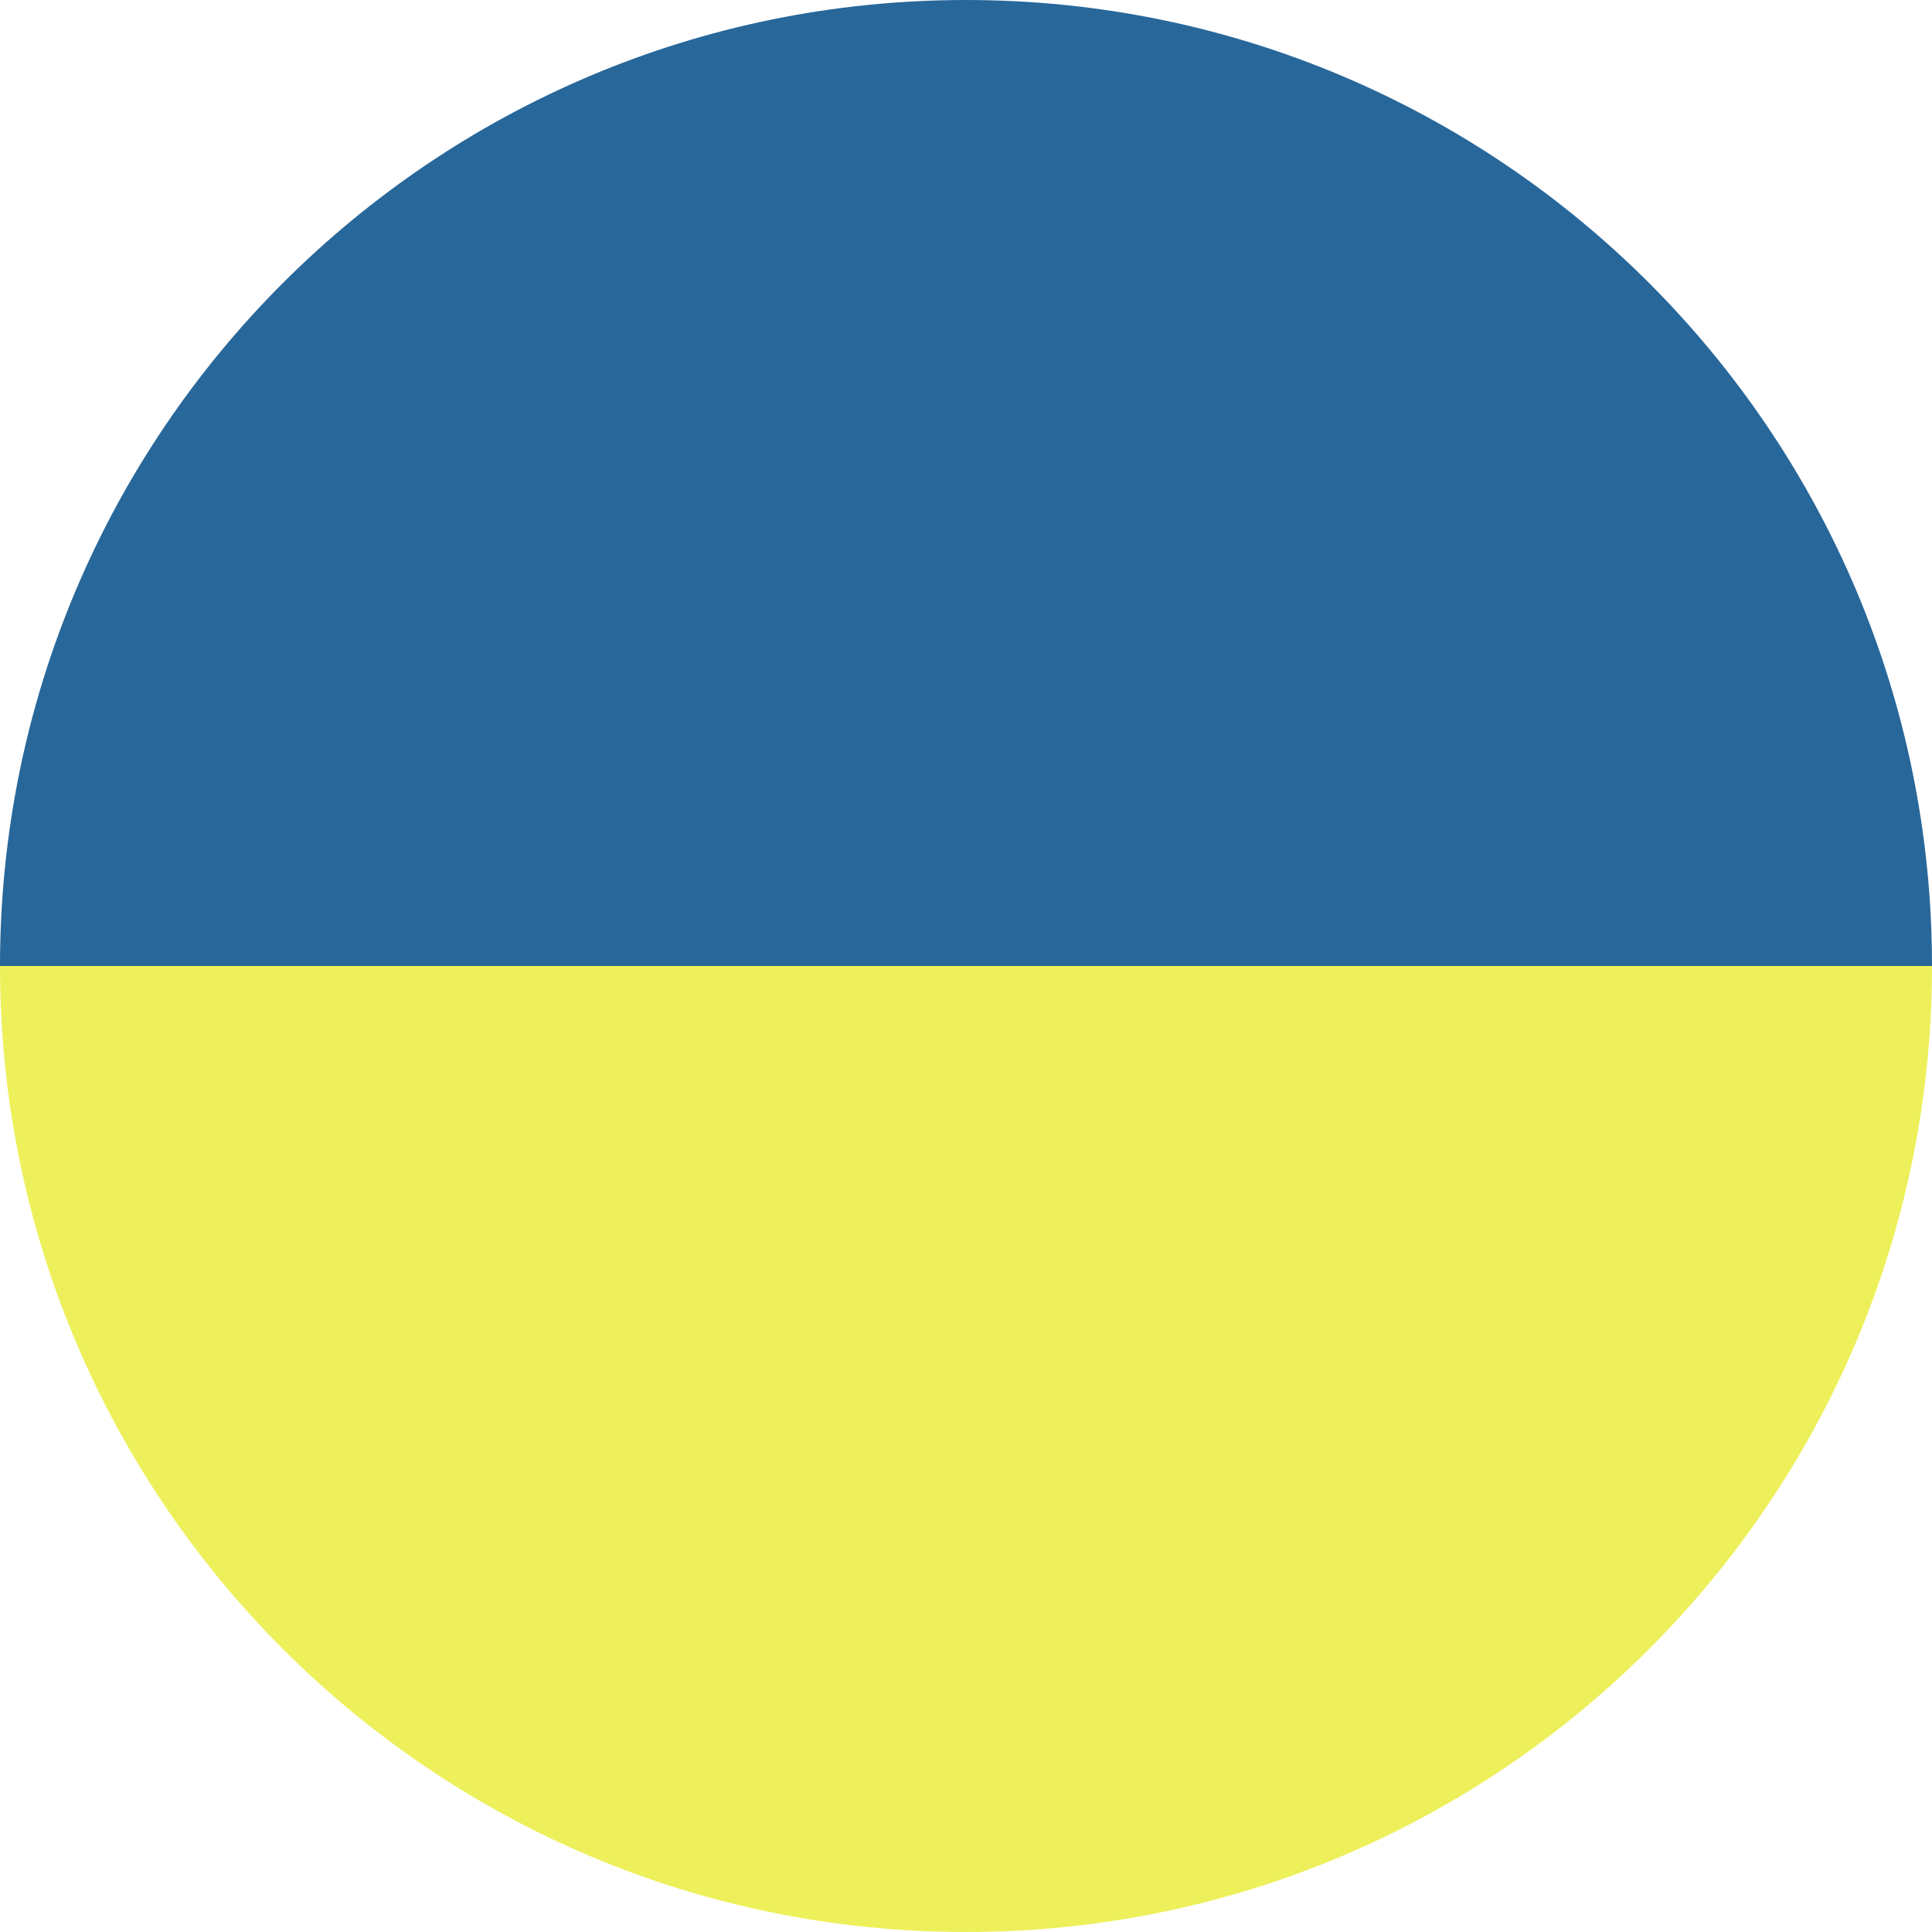 <svg width="16" height="16" viewBox="0 0 16 16" fill="none" xmlns="http://www.w3.org/2000/svg">
<path d="M16 8C8 8 12.418 8 8 8C3.582 8 8 8 0 8C0 3.582 3.582 0 8 0C12.418 0 16 3.582 16 8Z" fill="#28679A"/>
<path d="M6.99382e-07 8C8 8 3.582 8 8 8C12.418 8 8 8 16 8C16 12.418 12.418 16 8 16C3.582 16 3.13124e-07 12.418 6.99382e-07 8Z" fill="#EDF05A"/>
</svg>
